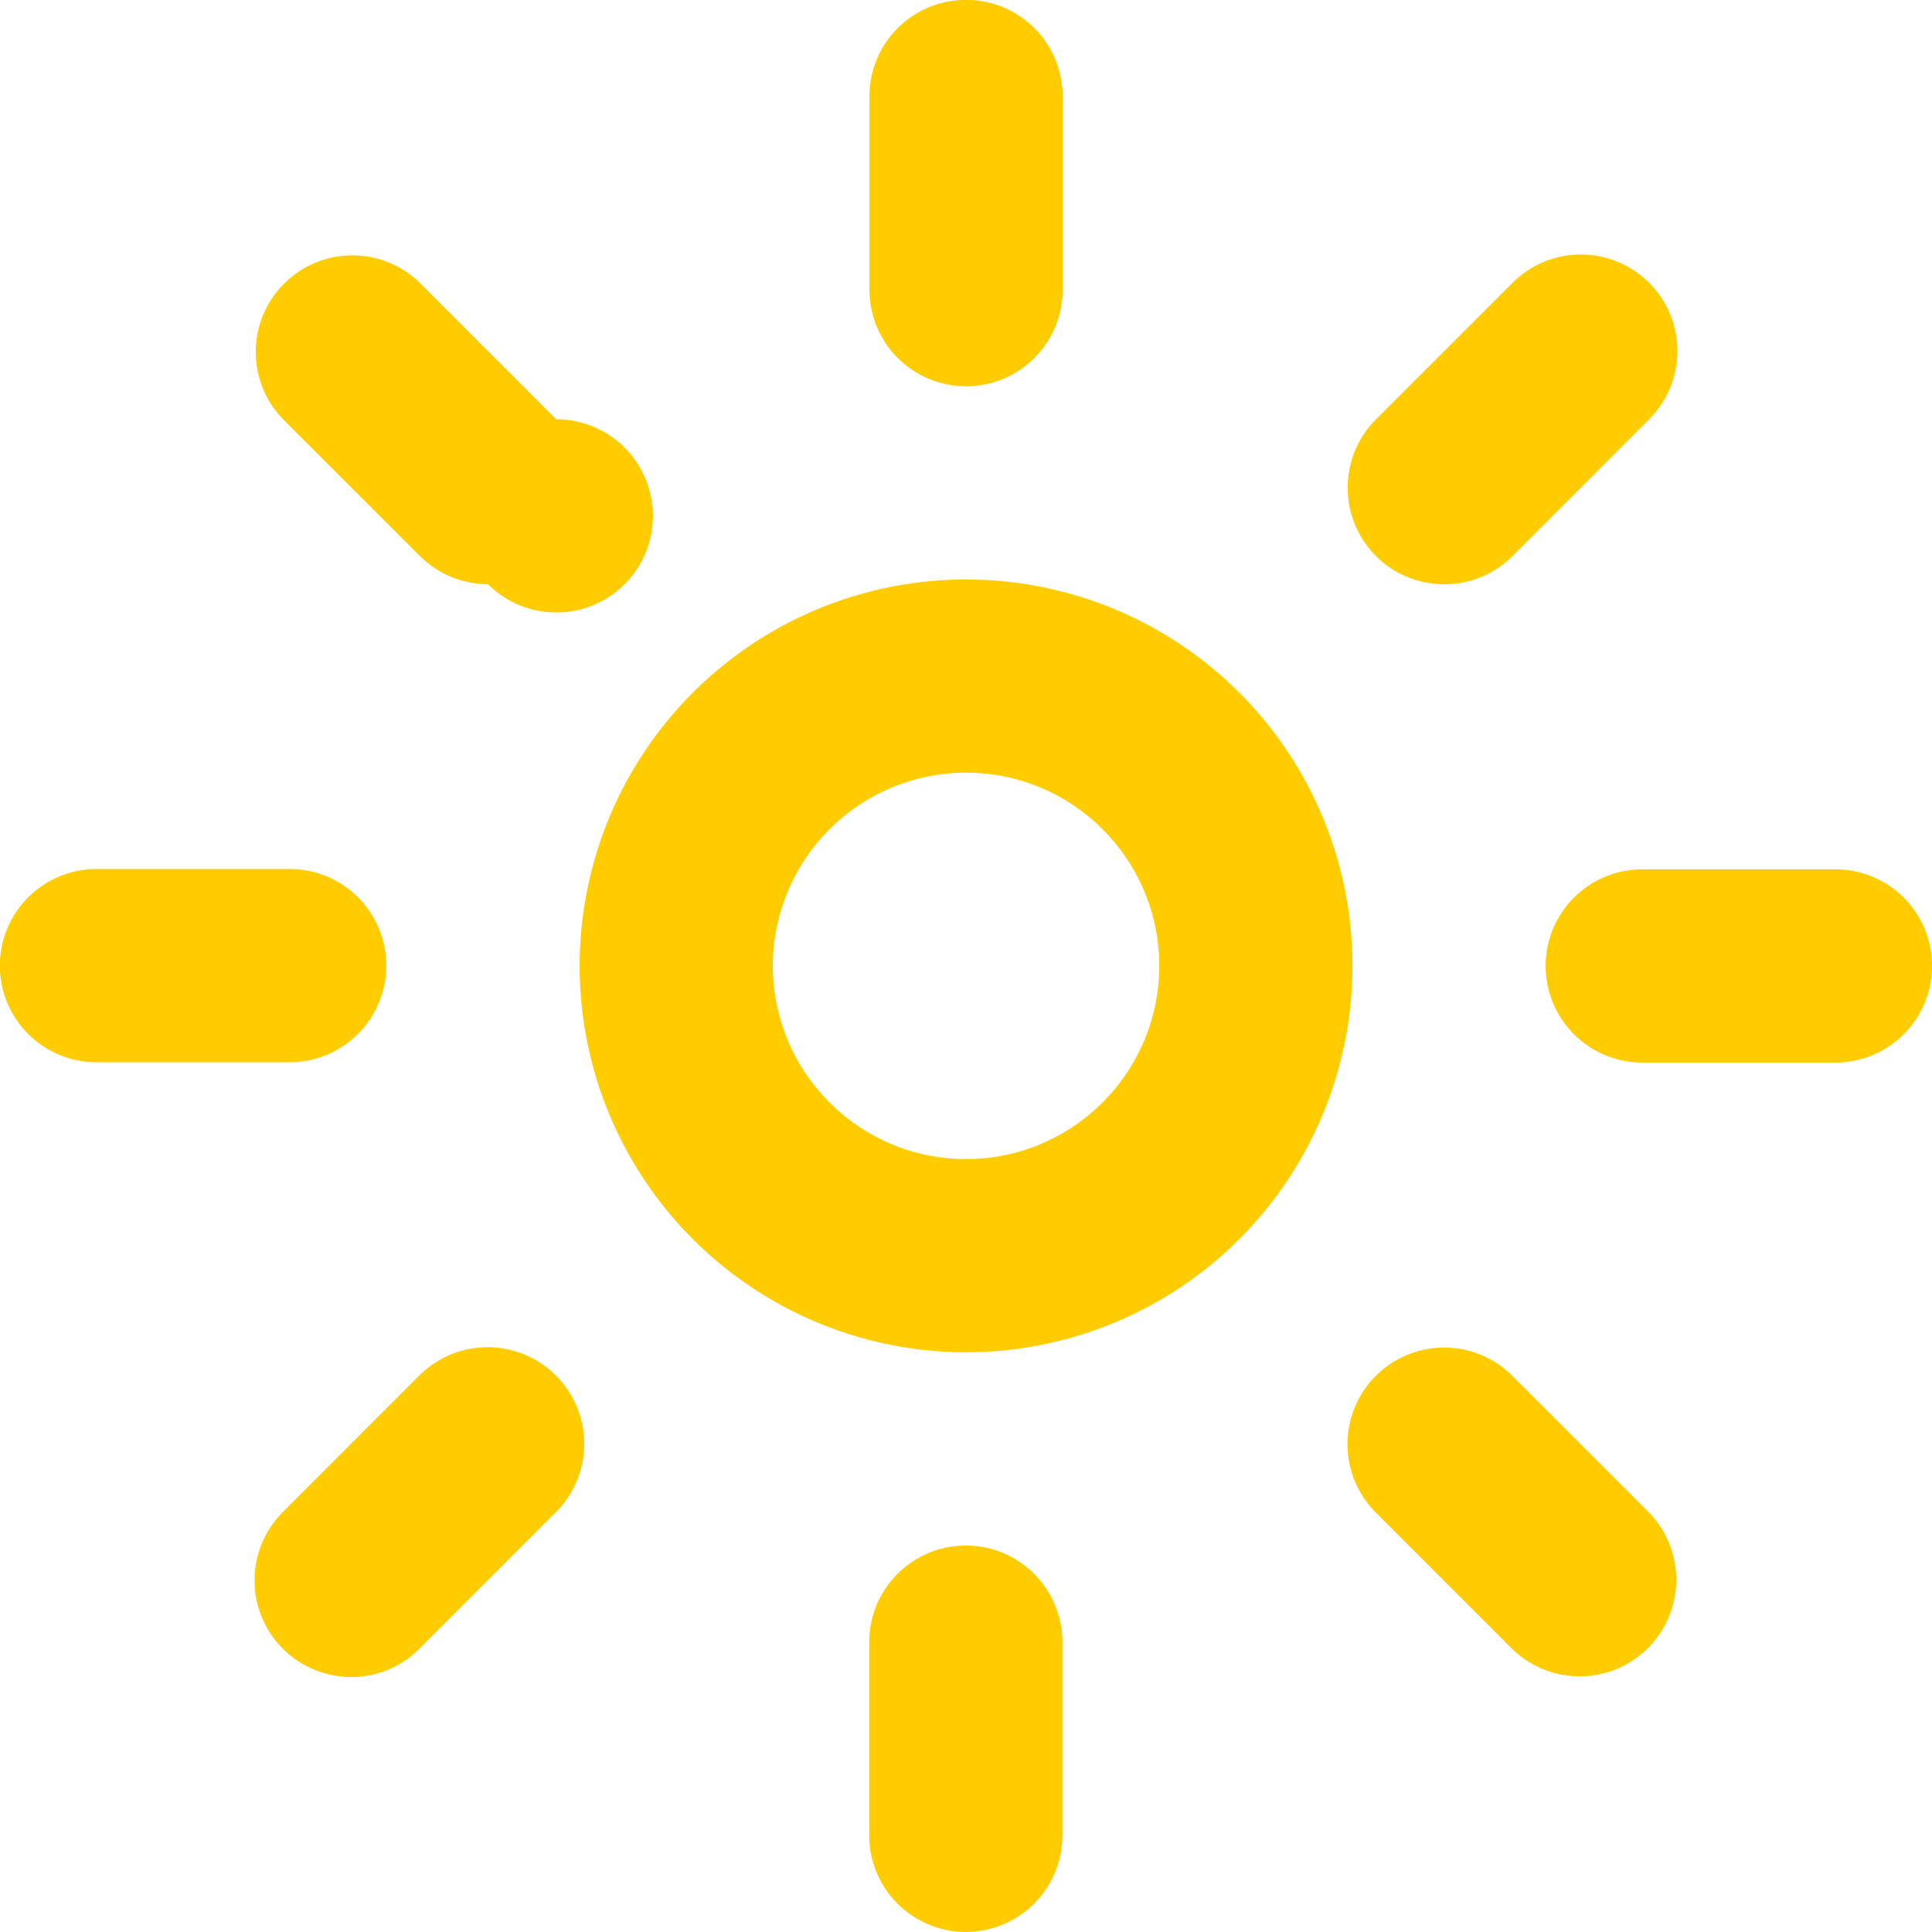<svg xmlns="http://www.w3.org/2000/svg" preserveAspectRatio="xMidYMid" width="32" height="32" viewBox="0 0 32 32"><defs><style>.cls-1{fill:#fc0;fill-rule:evenodd}</style></defs><path d="M30.401 17.599h-3.2a1.6 1.6 0 1 1 0-3.2h3.2a1.6 1.6 0 1 1 0 3.2zM25.053 9.21a1.592 1.592 0 0 1-1.131.467c-.41 0-.819-.154-1.132-.467a1.603 1.603 0 0 1 0-2.264l2.263-2.262a1.599 1.599 0 1 1 2.262 2.262L25.053 9.21zm-9.052 13.188a6.4 6.4 0 1 1 0-12.8 6.4 6.4 0 0 1 0 12.8zm0-9.6a3.202 3.202 0 0 0-3.2 3.2c0 1.762 1.435 3.2 3.2 3.2 1.765 0 3.2-1.438 3.2-3.2 0-1.766-1.435-3.2-3.2-3.2zm0-6.4a1.6 1.6 0 0 1-1.6-1.6v-3.2c0-.887.716-1.6 1.6-1.6.885 0 1.6.713 1.6 1.6v3.2c0 .884-.715 1.6-1.6 1.6zM8.083 9.676a1.6 1.6 0 0 1-1.132-.47L4.689 6.945a1.6 1.6 0 0 1 2.262-2.263l2.263 2.263a1.6 1.6 0 1 1-1.131 2.731zm-1.685 6.318a1.6 1.6 0 0 1-1.6 1.6h-3.2a1.6 1.6 0 0 1 0-3.2h3.2c.885 0 1.6.716 1.6 1.6zm.547 6.789a1.6 1.6 0 1 1 2.263 2.263L6.945 27.31a1.59 1.59 0 0 1-1.131.467 1.601 1.601 0 0 1-1.131-2.731l2.262-2.263zm9.052 2.816c.883 0 1.6.718 1.6 1.6v3.2a1.6 1.6 0 1 1-3.2 0v-3.2c0-.882.717-1.6 1.6-1.6zm9.053-2.81l2.262 2.262a1.6 1.6 0 0 1-2.262 2.263l-2.263-2.263a1.599 1.599 0 1 1 2.263-2.262z" class="cls-1"/></svg>